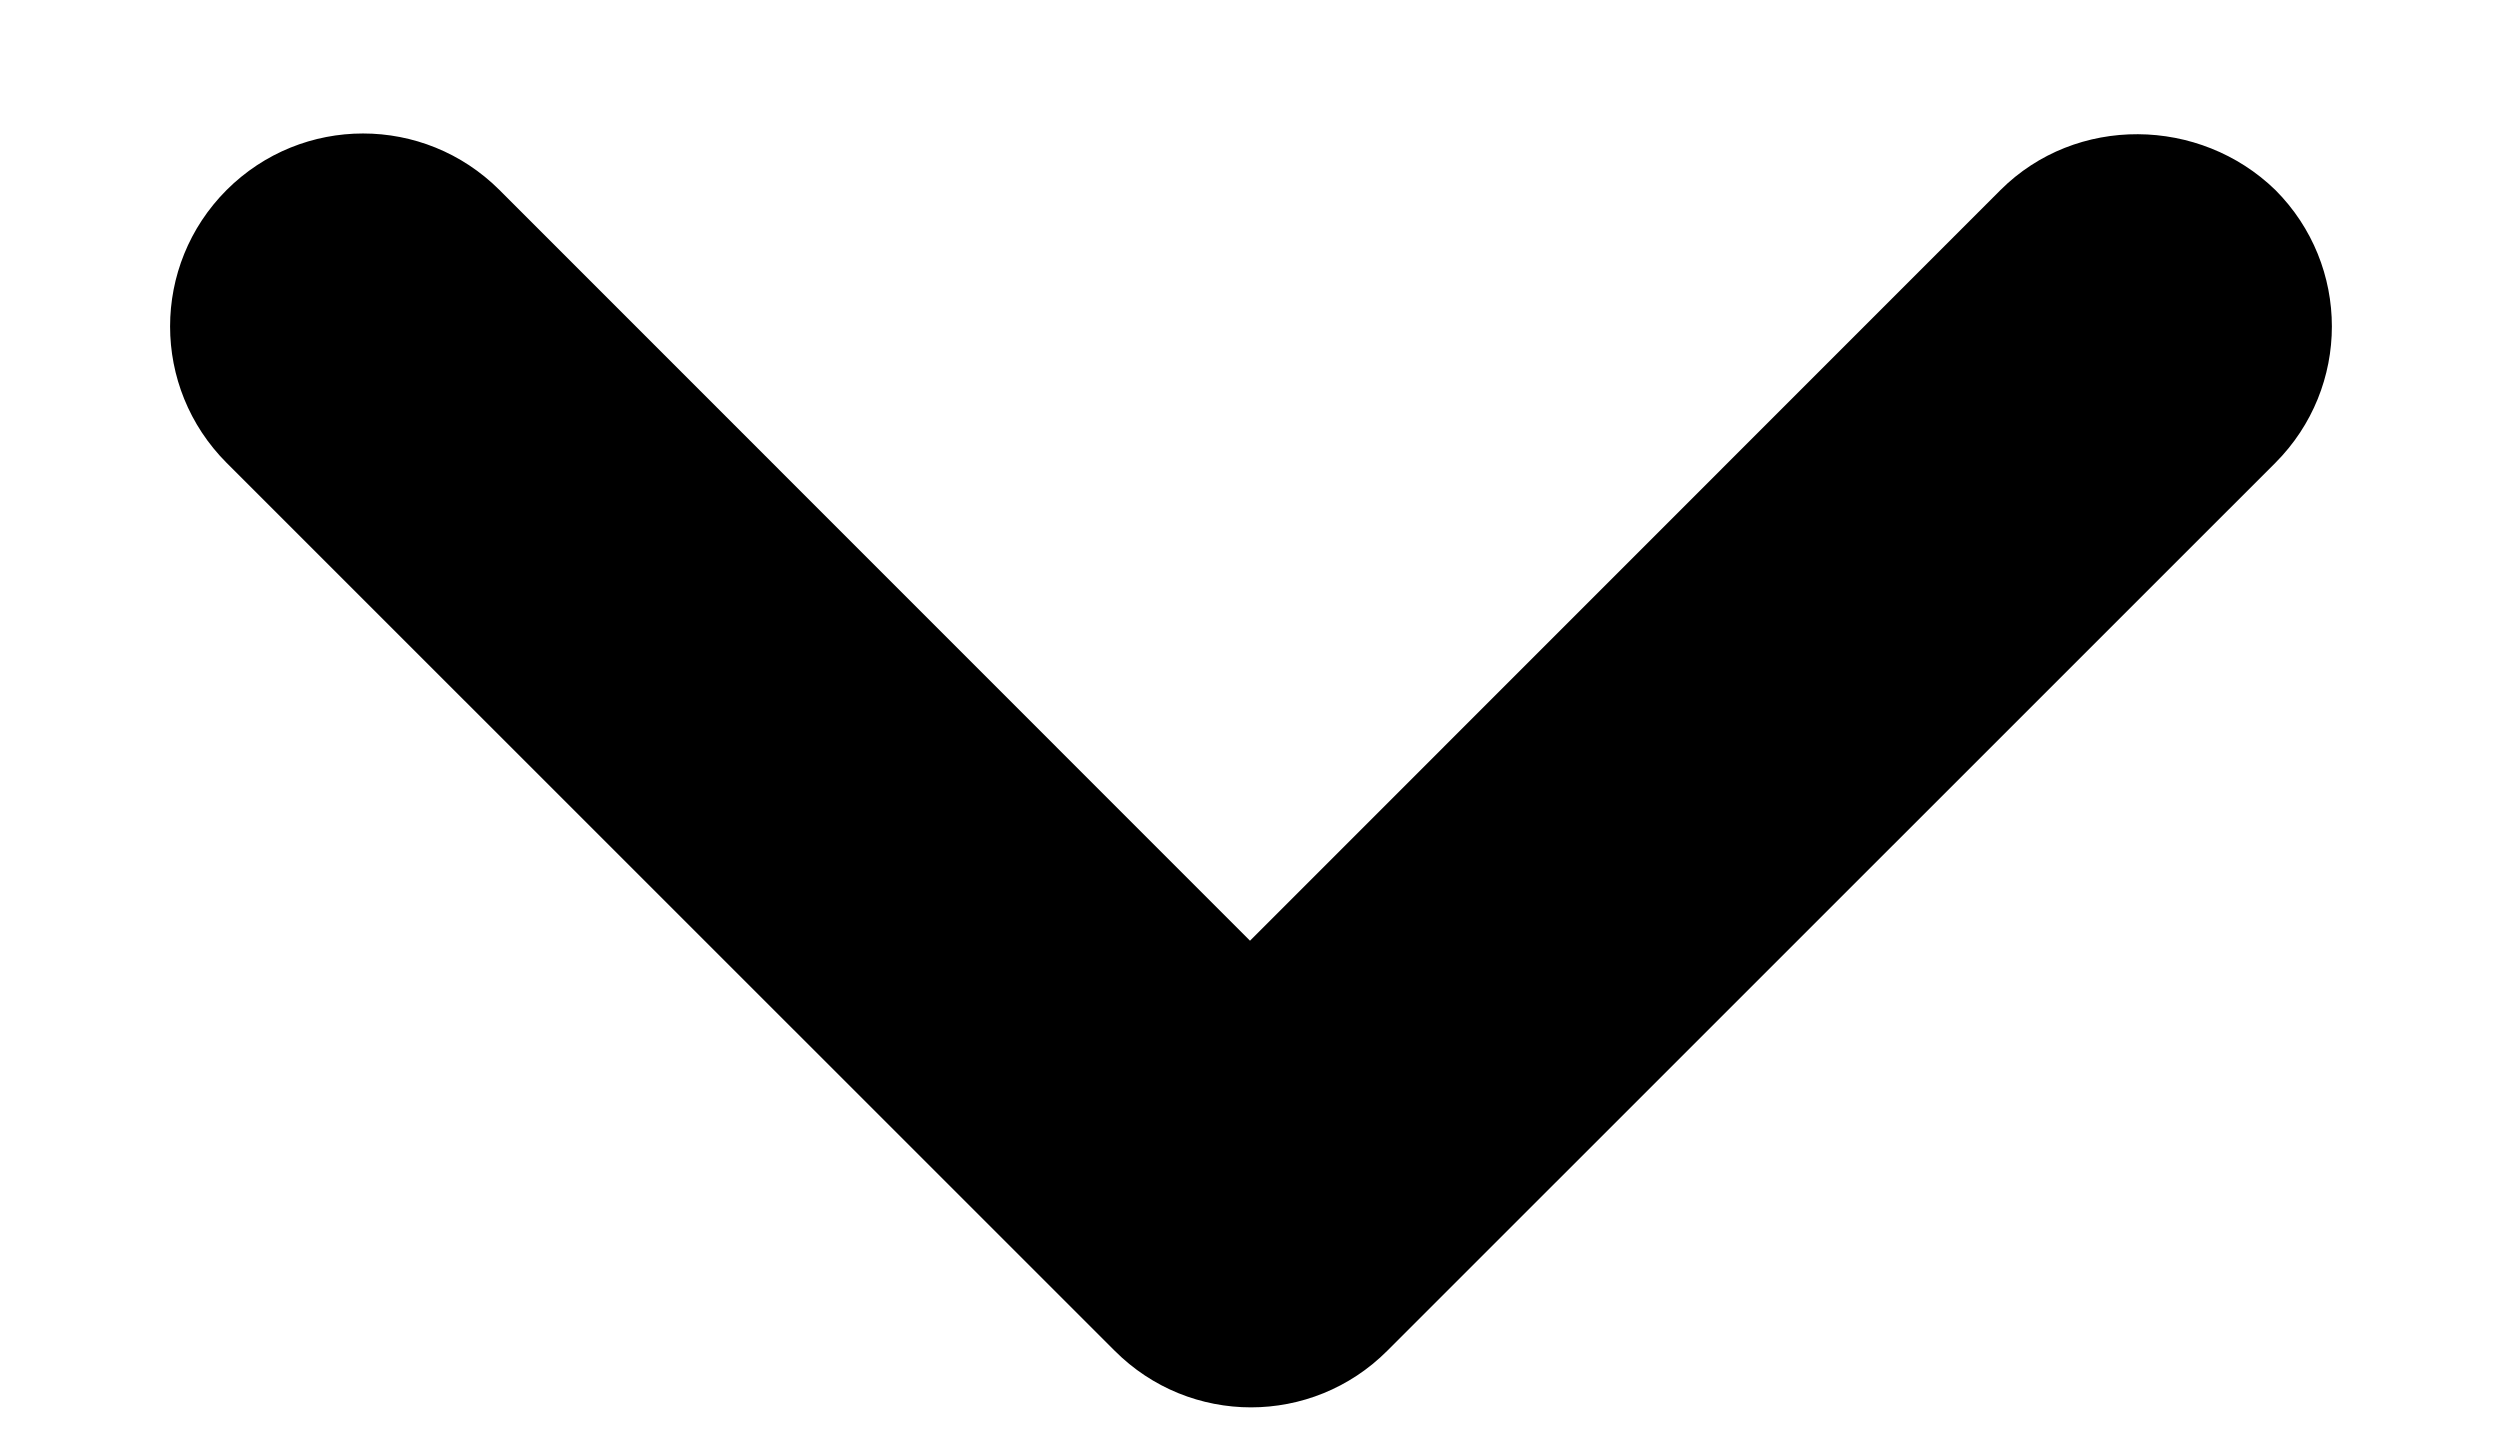 <svg width="14" height="8" viewBox="0 0 14 8" fill="none" xmlns="http://www.w3.org/2000/svg">
<path d="M11.203 1.064L7 5.268L2.797 1.064C2.374 0.642 1.692 0.642 1.269 1.064C0.847 1.487 0.847 2.169 1.269 2.592L6.242 7.564C6.664 7.987 7.347 7.987 7.769 7.564L12.742 2.592C13.164 2.169 13.164 1.487 12.742 1.064C12.319 0.653 11.626 0.642 11.203 1.064Z" fill="black"/>
</svg>
